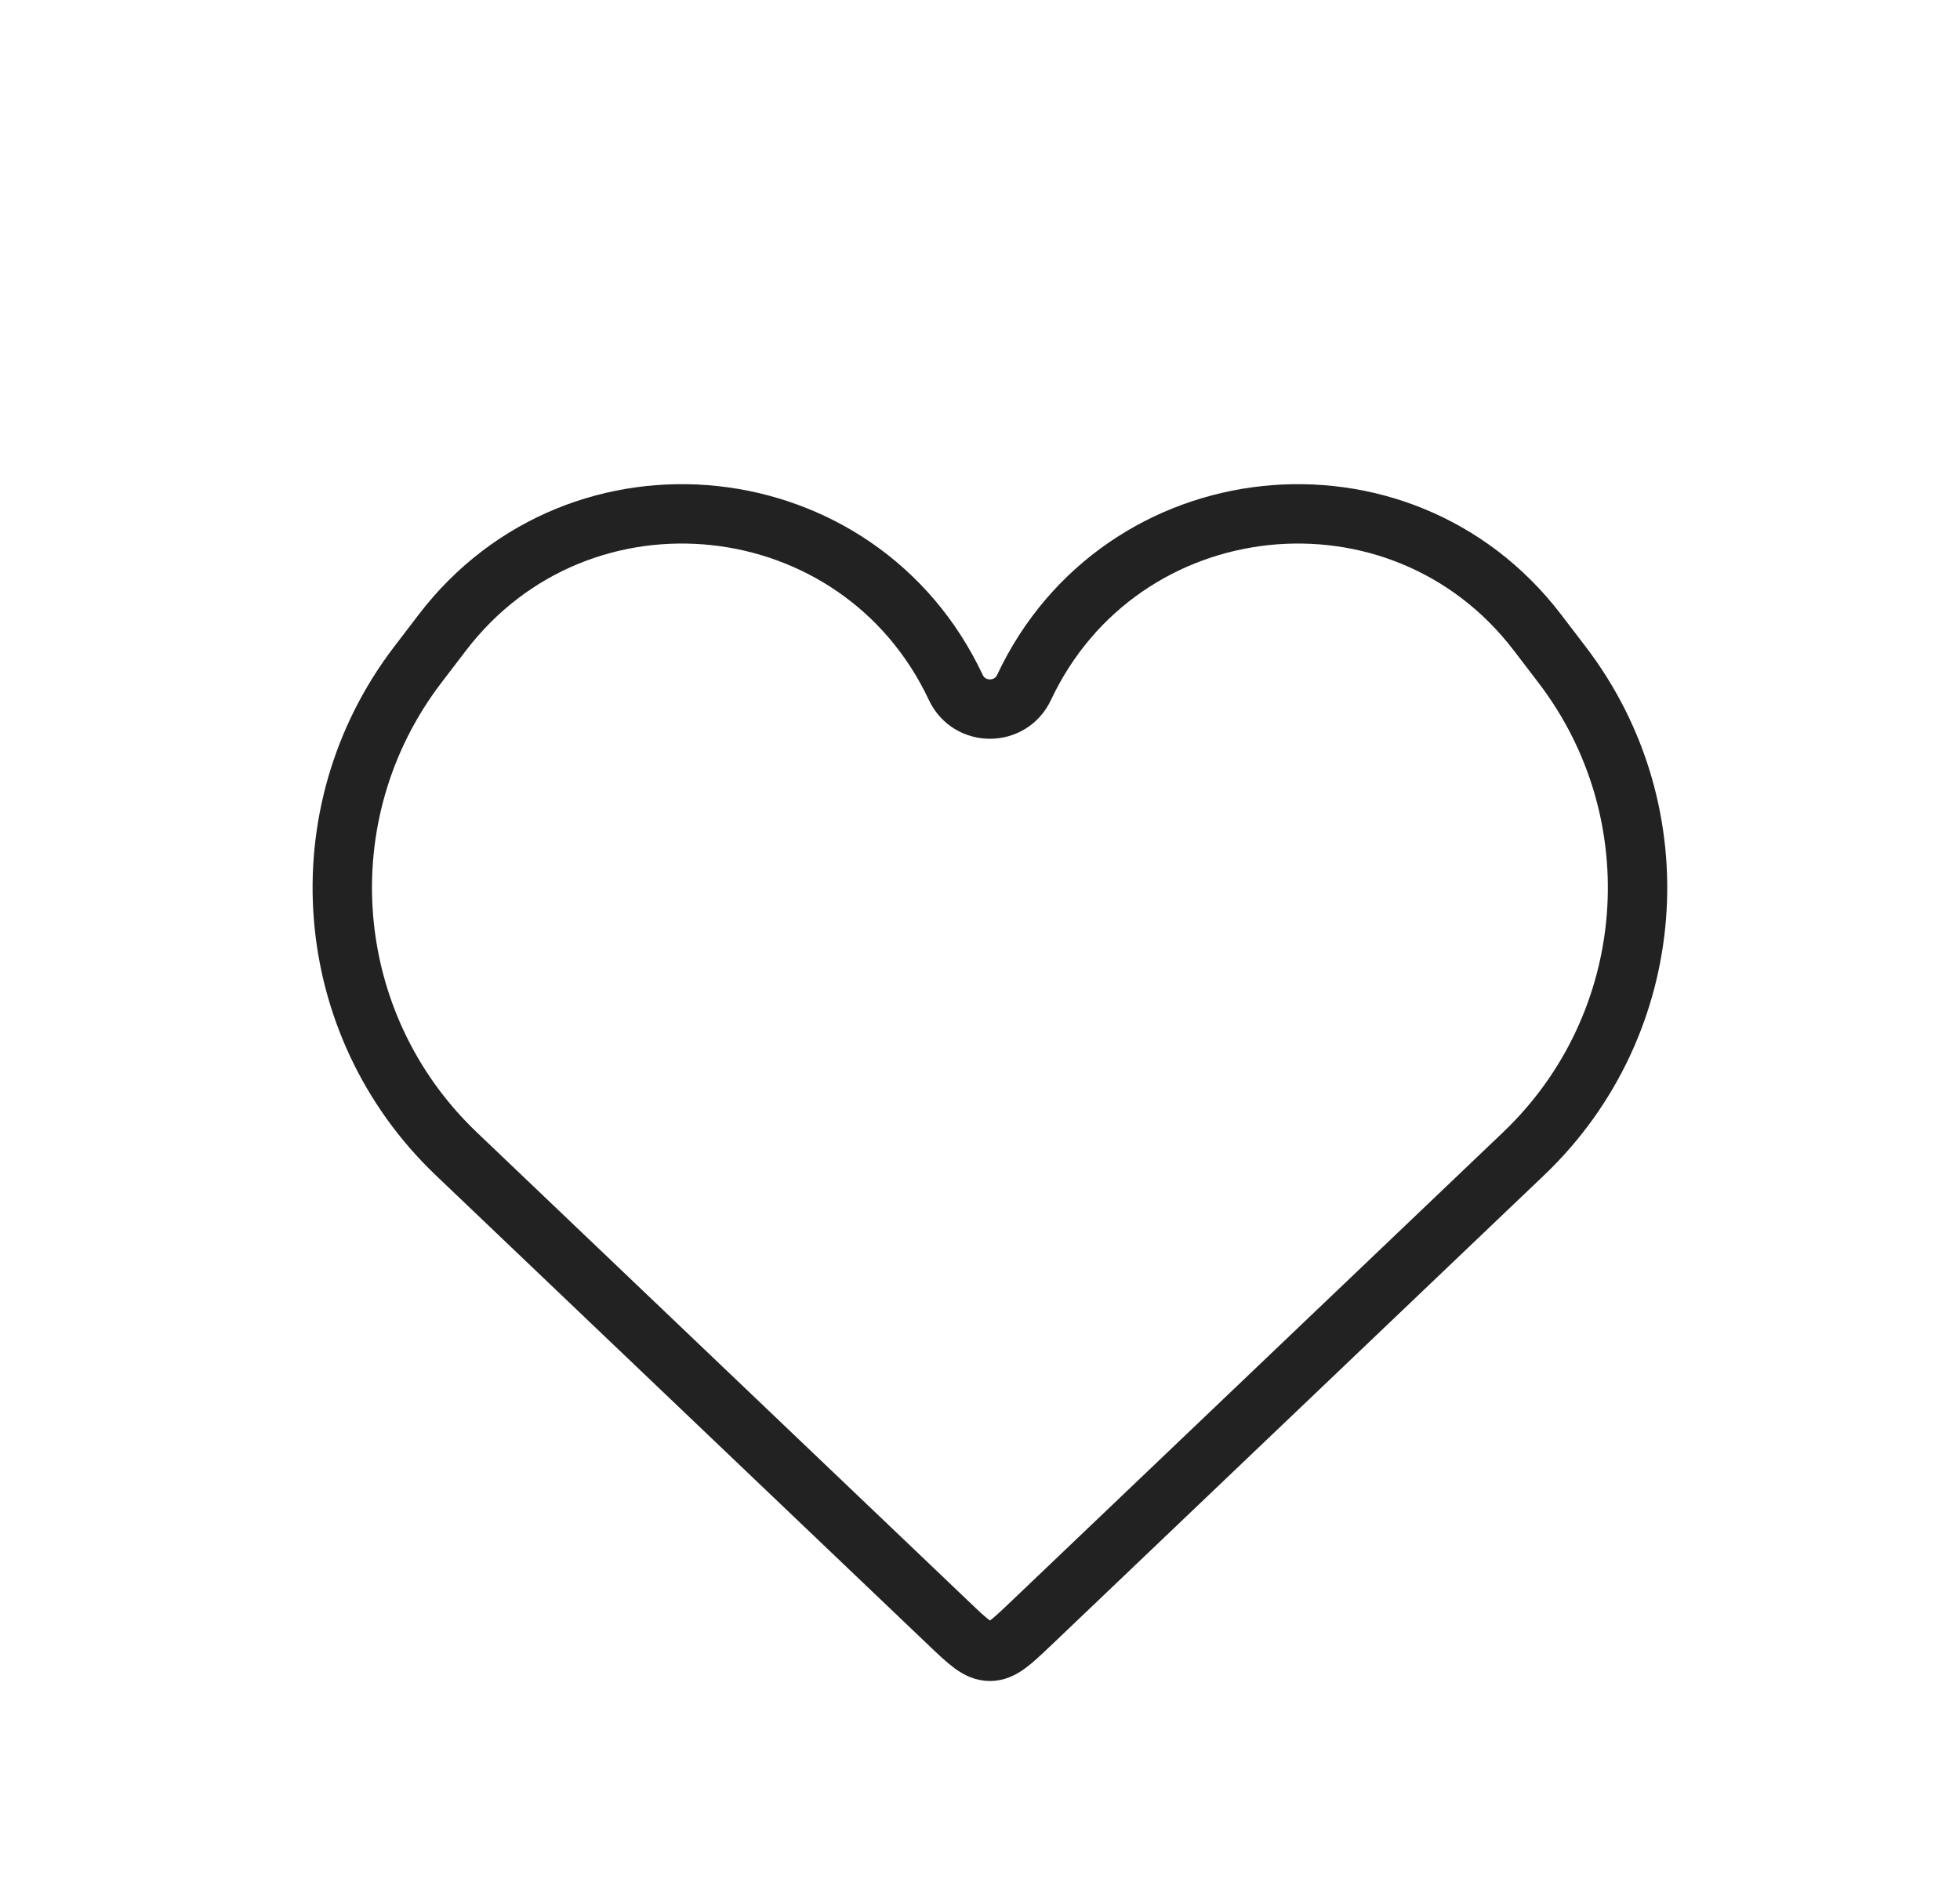 <svg width="33" height="32" viewBox="0 0 33 32" fill="none" xmlns="http://www.w3.org/2000/svg">
<path d="M7.68 19.428L15.977 27.342C16.303 27.653 16.467 27.809 16.667 27.809C16.867 27.809 17.03 27.653 17.357 27.342L25.654 19.428C27.938 17.249 28.216 13.701 26.3 11.194L25.886 10.652C23.57 7.621 18.865 8.124 17.242 11.576C17.013 12.063 16.321 12.063 16.092 11.576C14.469 8.124 9.764 7.621 7.448 10.652L7.034 11.194C5.118 13.701 5.396 17.249 7.68 19.428Z" stroke="#222222"/>
</svg>
